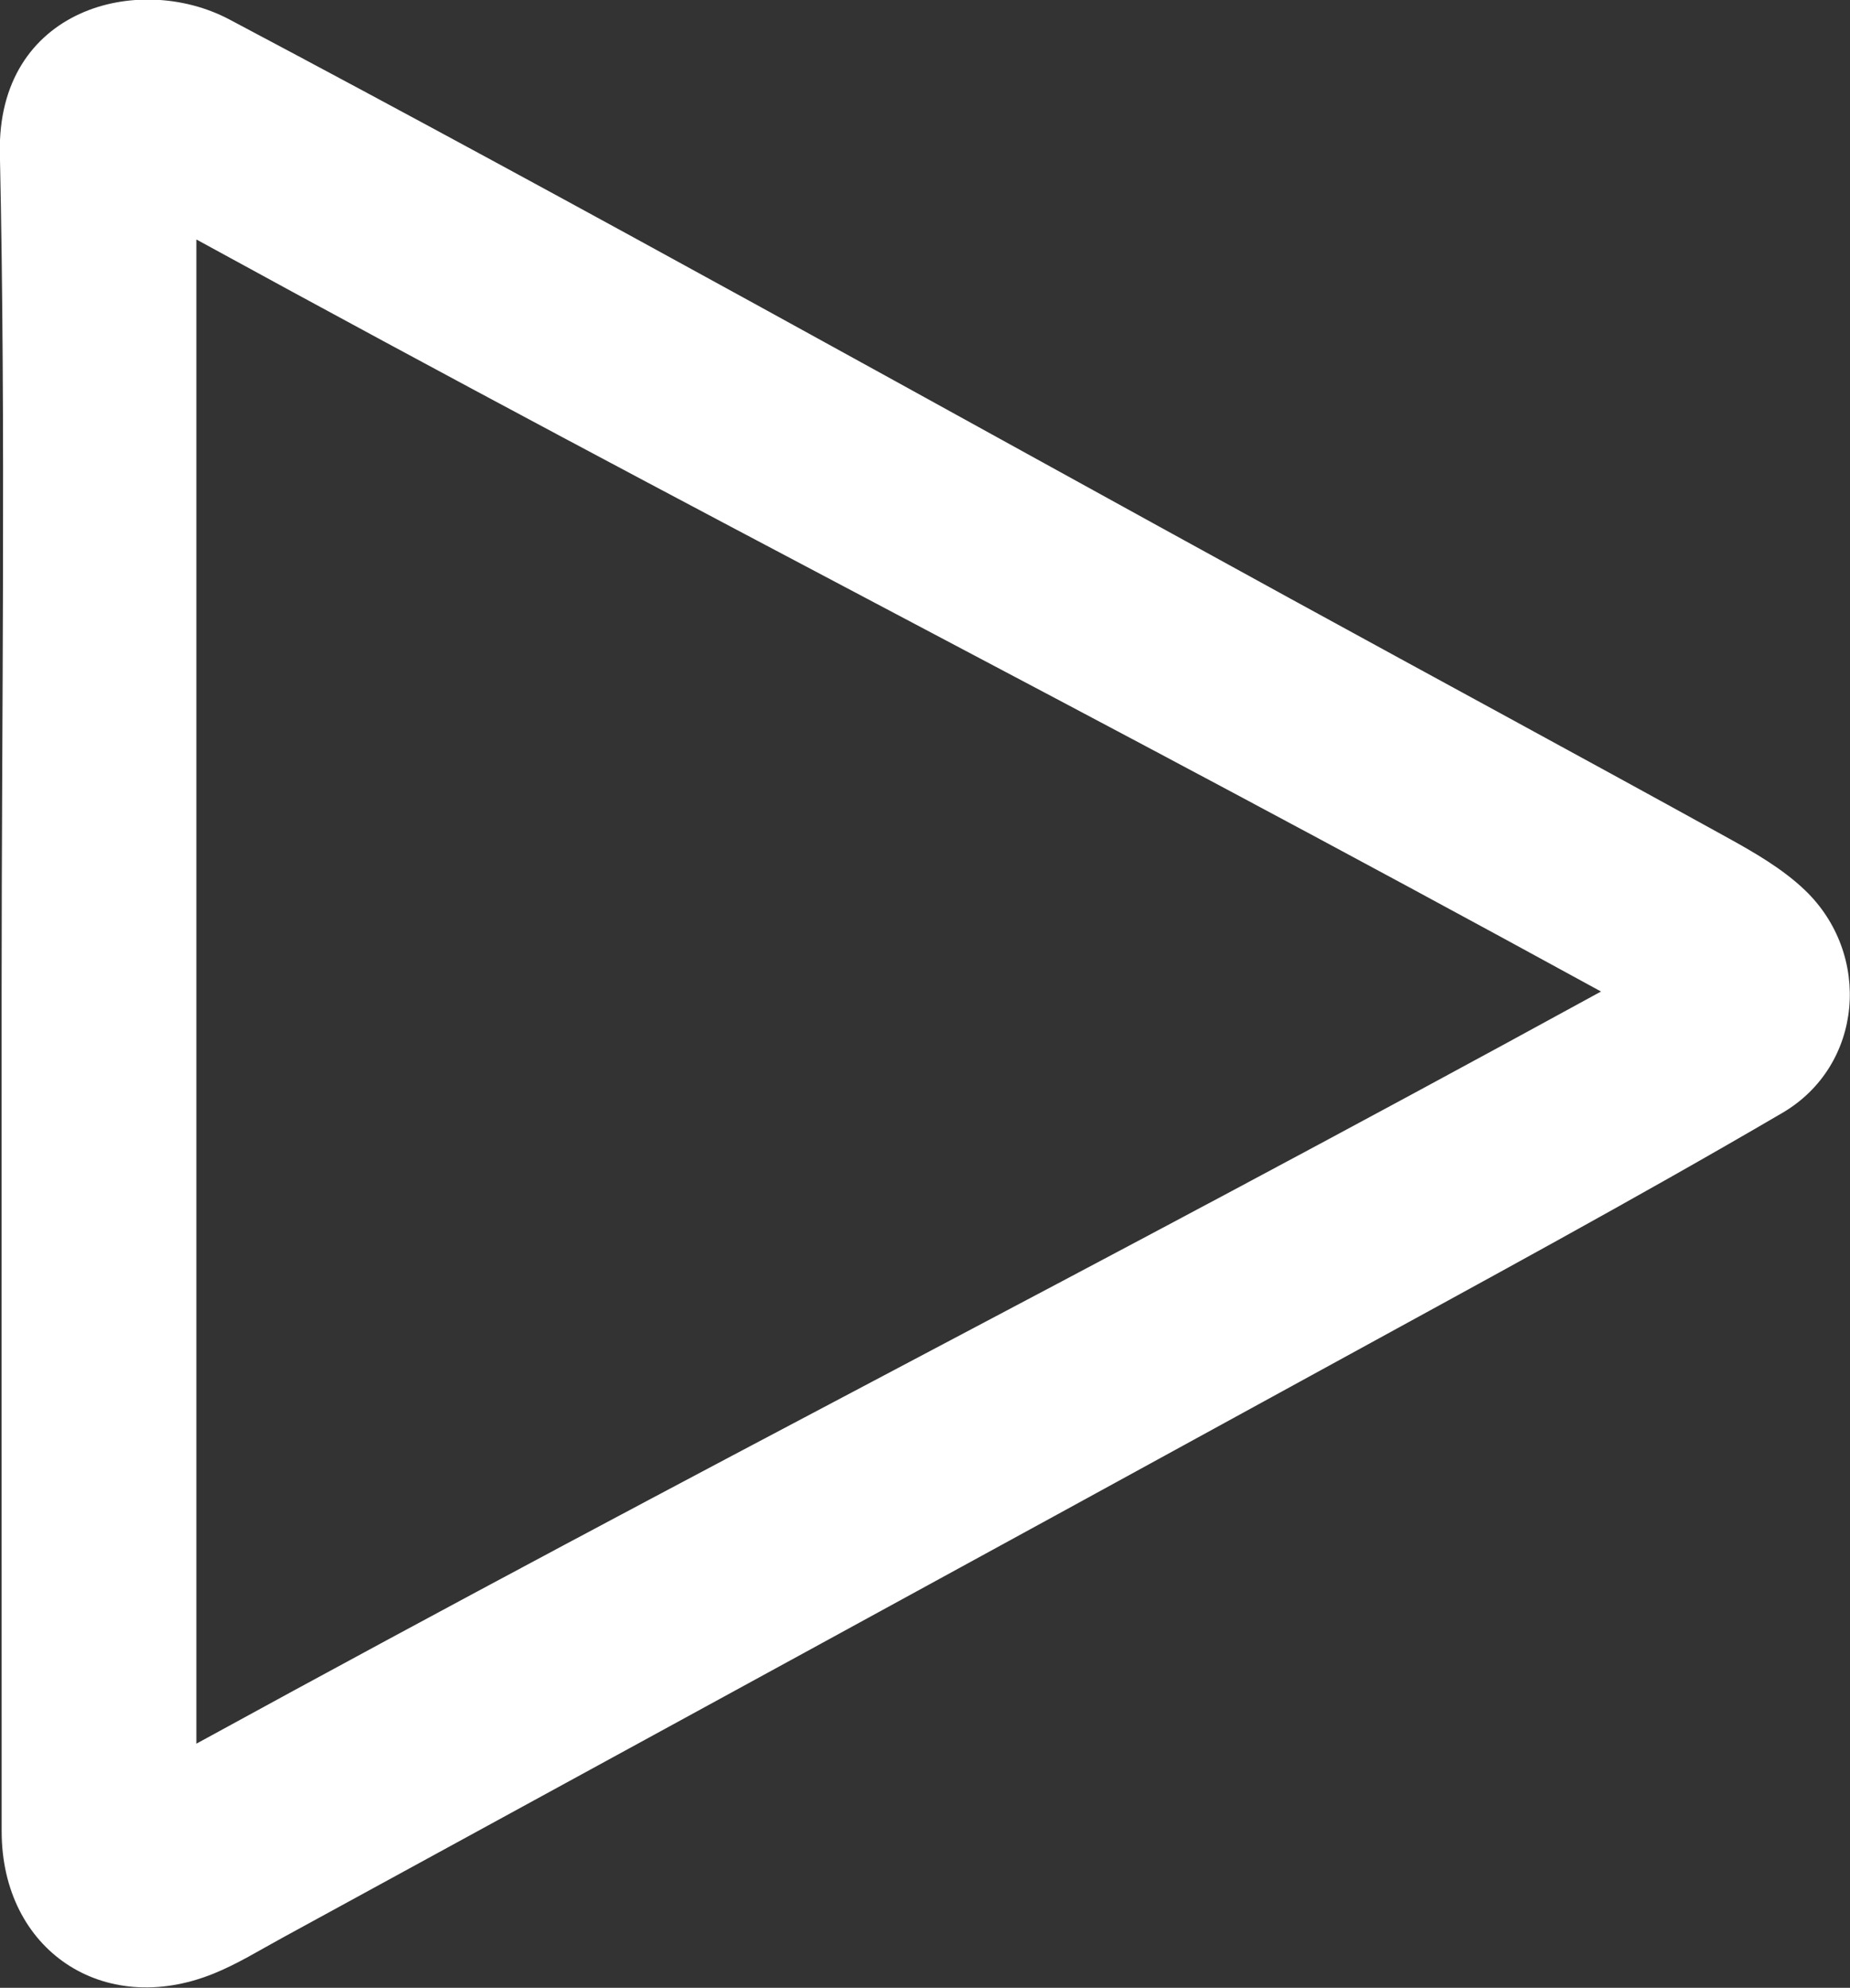 <?xml version="1.0" encoding="utf-8"?>
<!-- Generator: Adobe Illustrator 16.0.0, SVG Export Plug-In . SVG Version: 6.00 Build 0)  -->
<!DOCTYPE svg PUBLIC "-//W3C//DTD SVG 1.1//EN" "http://www.w3.org/Graphics/SVG/1.1/DTD/svg11.dtd">
<svg version="1.1" id="Layer_1" xmlns="http://www.w3.org/2000/svg" xmlns:xlink="http://www.w3.org/1999/xlink" x="0px" y="0px"
	 width="321.65px" height="345.42px" viewBox="0 0 321.65 345.42" enable-background="new 0 0 321.65 345.42" xml:space="preserve">
<rect x="0" y="0" width="321.65" height="345.42" fill="#333333" stroke="none"/>
<path fill-rule="evenodd" clip-rule="evenodd" fill="#FFFFFF" d="M0.283,171.98c0-48.435,0.745-96.888-0.305-145.301
	C-0.568,1.477,24.08-4.986,39.889,3.385c61.928,32.798,123.096,67.029,184.564,100.695c25.268,13.84,50.618,27.534,75.843,41.452
	c4.73,2.608,9.581,5.405,13.452,9.086c11.77,11.188,10.226,30.529-3.859,38.768c-25.957,15.18-52.436,29.476-78.814,43.928
	c-60.636,33.217-121.342,66.31-182.026,99.439c-3.933,2.147-7.784,4.533-11.918,6.204c-19.206,7.763-36.836-4.119-36.842-24.709
	C0.274,269.49,0.283,220.736,0.283,171.98z M34.144,41.615c0,100.784,0,160.9,0,261.382c91.741-50.19,151.99-80.245,244.217-130.701
	C185.697,121.608,125.436,91.554,34.144,41.615z"/>
</svg>

